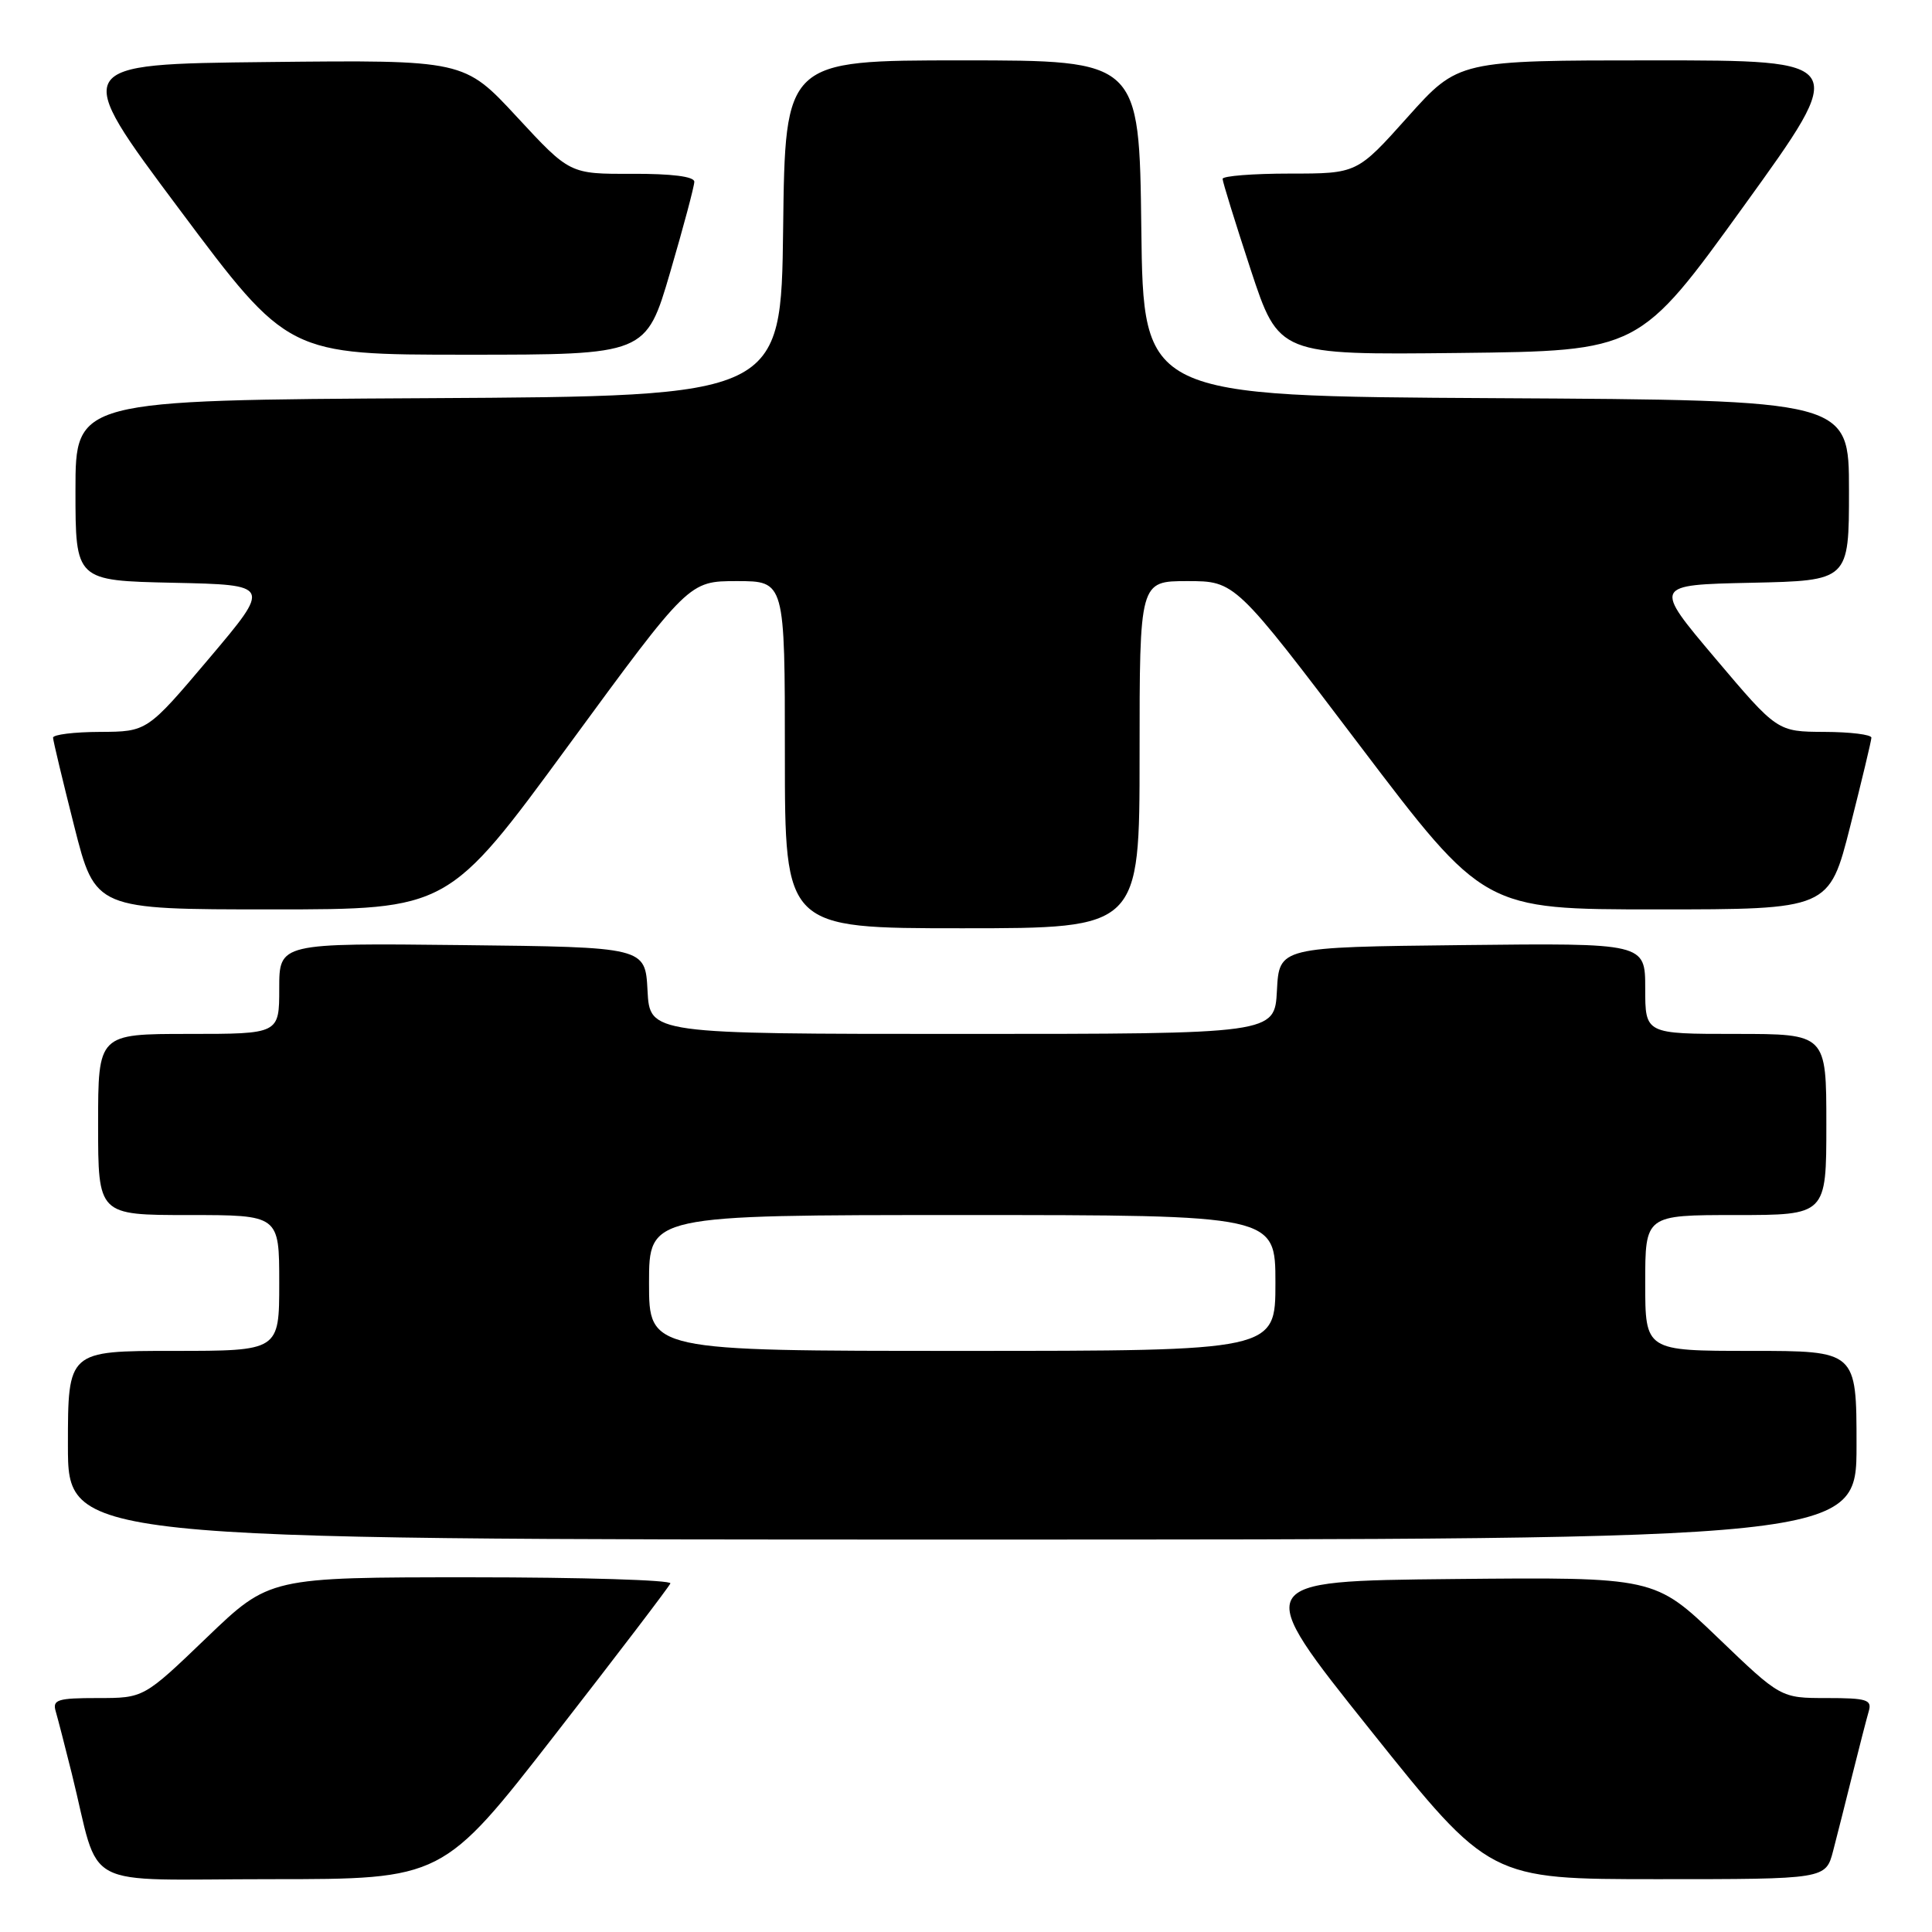 <?xml version="1.0" encoding="UTF-8" standalone="no"?>
<!DOCTYPE svg PUBLIC "-//W3C//DTD SVG 1.1//EN" "http://www.w3.org/Graphics/SVG/1.1/DTD/svg11.dtd" >
<svg xmlns="http://www.w3.org/2000/svg" xmlns:xlink="http://www.w3.org/1999/xlink" version="1.1" viewBox="0 0 256 256">
 <g >
 <path fill="currentColor"
d=" M 73.58 229.81 C 81.79 219.26 88.65 210.26 88.83 209.81 C 89.02 209.37 77.14 209.00 62.44 209.00 C 35.71 209.00 35.71 209.00 27.38 217.00 C 19.05 225.00 19.05 225.00 12.96 225.00 C 7.63 225.00 6.93 225.22 7.38 226.75 C 7.66 227.71 8.62 231.43 9.51 235.00 C 13.42 250.76 10.10 249.00 35.87 249.00 C 58.66 249.00 58.66 249.00 73.58 229.81 Z  M 242.90 245.25 C 243.44 243.19 244.60 238.57 245.49 235.00 C 246.38 231.43 247.34 227.71 247.62 226.75 C 248.07 225.22 247.37 225.00 242.04 225.00 C 235.95 225.00 235.95 225.00 227.60 216.98 C 219.25 208.97 219.25 208.97 192.53 209.23 C 165.81 209.50 165.81 209.50 181.59 229.25 C 197.37 249.00 197.37 249.00 219.65 249.00 C 241.92 249.00 241.92 249.00 242.90 245.25 Z  M 246.00 191.50 C 246.00 179.00 246.00 179.00 232.00 179.00 C 218.00 179.00 218.00 179.00 218.00 170.00 C 218.00 161.00 218.00 161.00 230.00 161.00 C 242.00 161.00 242.00 161.00 242.00 149.00 C 242.00 137.00 242.00 137.00 230.00 137.00 C 218.00 137.00 218.00 137.00 218.00 130.98 C 218.00 124.96 218.00 124.96 193.75 125.23 C 169.50 125.50 169.50 125.50 169.20 131.25 C 168.90 137.00 168.90 137.00 127.50 137.00 C 86.10 137.00 86.10 137.00 85.80 131.25 C 85.50 125.50 85.50 125.50 61.25 125.23 C 37.00 124.96 37.00 124.96 37.00 130.98 C 37.00 137.00 37.00 137.00 25.00 137.00 C 13.00 137.00 13.00 137.00 13.00 149.00 C 13.00 161.00 13.00 161.00 25.00 161.00 C 37.00 161.00 37.00 161.00 37.00 170.00 C 37.00 179.00 37.00 179.00 23.00 179.00 C 9.00 179.00 9.00 179.00 9.00 191.50 C 9.00 204.00 9.00 204.00 127.50 204.00 C 246.00 204.00 246.00 204.00 246.00 191.50 Z  M 151.00 100.00 C 151.00 77.00 151.00 77.00 157.33 77.00 C 163.67 77.00 163.67 77.00 180.15 98.75 C 196.64 120.50 196.64 120.50 219.51 120.50 C 242.37 120.50 242.37 120.50 245.16 109.50 C 246.69 103.45 247.96 98.16 247.97 97.75 C 247.99 97.34 245.19 96.99 241.75 96.98 C 235.50 96.95 235.50 96.95 227.28 87.23 C 219.06 77.50 219.06 77.50 232.03 77.22 C 245.00 76.94 245.00 76.94 245.00 64.98 C 245.00 53.02 245.00 53.02 198.25 52.76 C 151.50 52.50 151.50 52.50 151.23 30.25 C 150.96 8.00 150.96 8.00 127.50 8.00 C 104.04 8.00 104.04 8.00 103.77 30.25 C 103.50 52.50 103.50 52.50 56.75 52.76 C 10.00 53.02 10.00 53.02 10.00 64.98 C 10.00 76.94 10.00 76.94 22.97 77.22 C 35.94 77.50 35.94 77.50 27.72 87.23 C 19.50 96.95 19.50 96.95 13.25 96.98 C 9.81 96.99 7.01 97.34 7.03 97.75 C 7.04 98.16 8.31 103.45 9.84 109.50 C 12.63 120.50 12.63 120.50 36.01 120.50 C 59.40 120.50 59.40 120.50 75.34 98.75 C 91.28 77.00 91.28 77.00 97.64 77.00 C 104.00 77.00 104.00 77.00 104.00 100.00 C 104.00 123.00 104.00 123.00 127.50 123.00 C 151.00 123.00 151.00 123.00 151.00 100.00 Z  M 88.80 36.08 C 90.56 30.07 92.00 24.67 92.00 24.08 C 92.00 23.39 89.00 23.01 83.75 23.03 C 75.50 23.06 75.50 23.06 68.50 15.50 C 61.50 7.94 61.50 7.94 35.45 8.22 C 9.39 8.50 9.39 8.50 23.78 27.75 C 38.16 47.00 38.16 47.00 61.88 47.00 C 85.60 47.00 85.60 47.00 88.80 36.08 Z  M 231.10 27.25 C 245.00 8.00 245.00 8.00 219.12 8.00 C 193.25 8.00 193.25 8.00 186.53 15.50 C 179.82 23.00 179.82 23.00 170.91 23.00 C 166.01 23.00 162.00 23.32 162.00 23.70 C 162.00 24.09 163.68 29.50 165.72 35.72 C 169.45 47.03 169.45 47.03 193.33 46.77 C 217.21 46.50 217.21 46.50 231.10 27.25 Z  M 86.00 170.00 C 86.00 161.00 86.00 161.00 127.50 161.00 C 169.00 161.00 169.00 161.00 169.00 170.00 C 169.00 179.00 169.00 179.00 127.50 179.00 C 86.00 179.00 86.00 179.00 86.00 170.00 Z "/>
</g>
</svg>